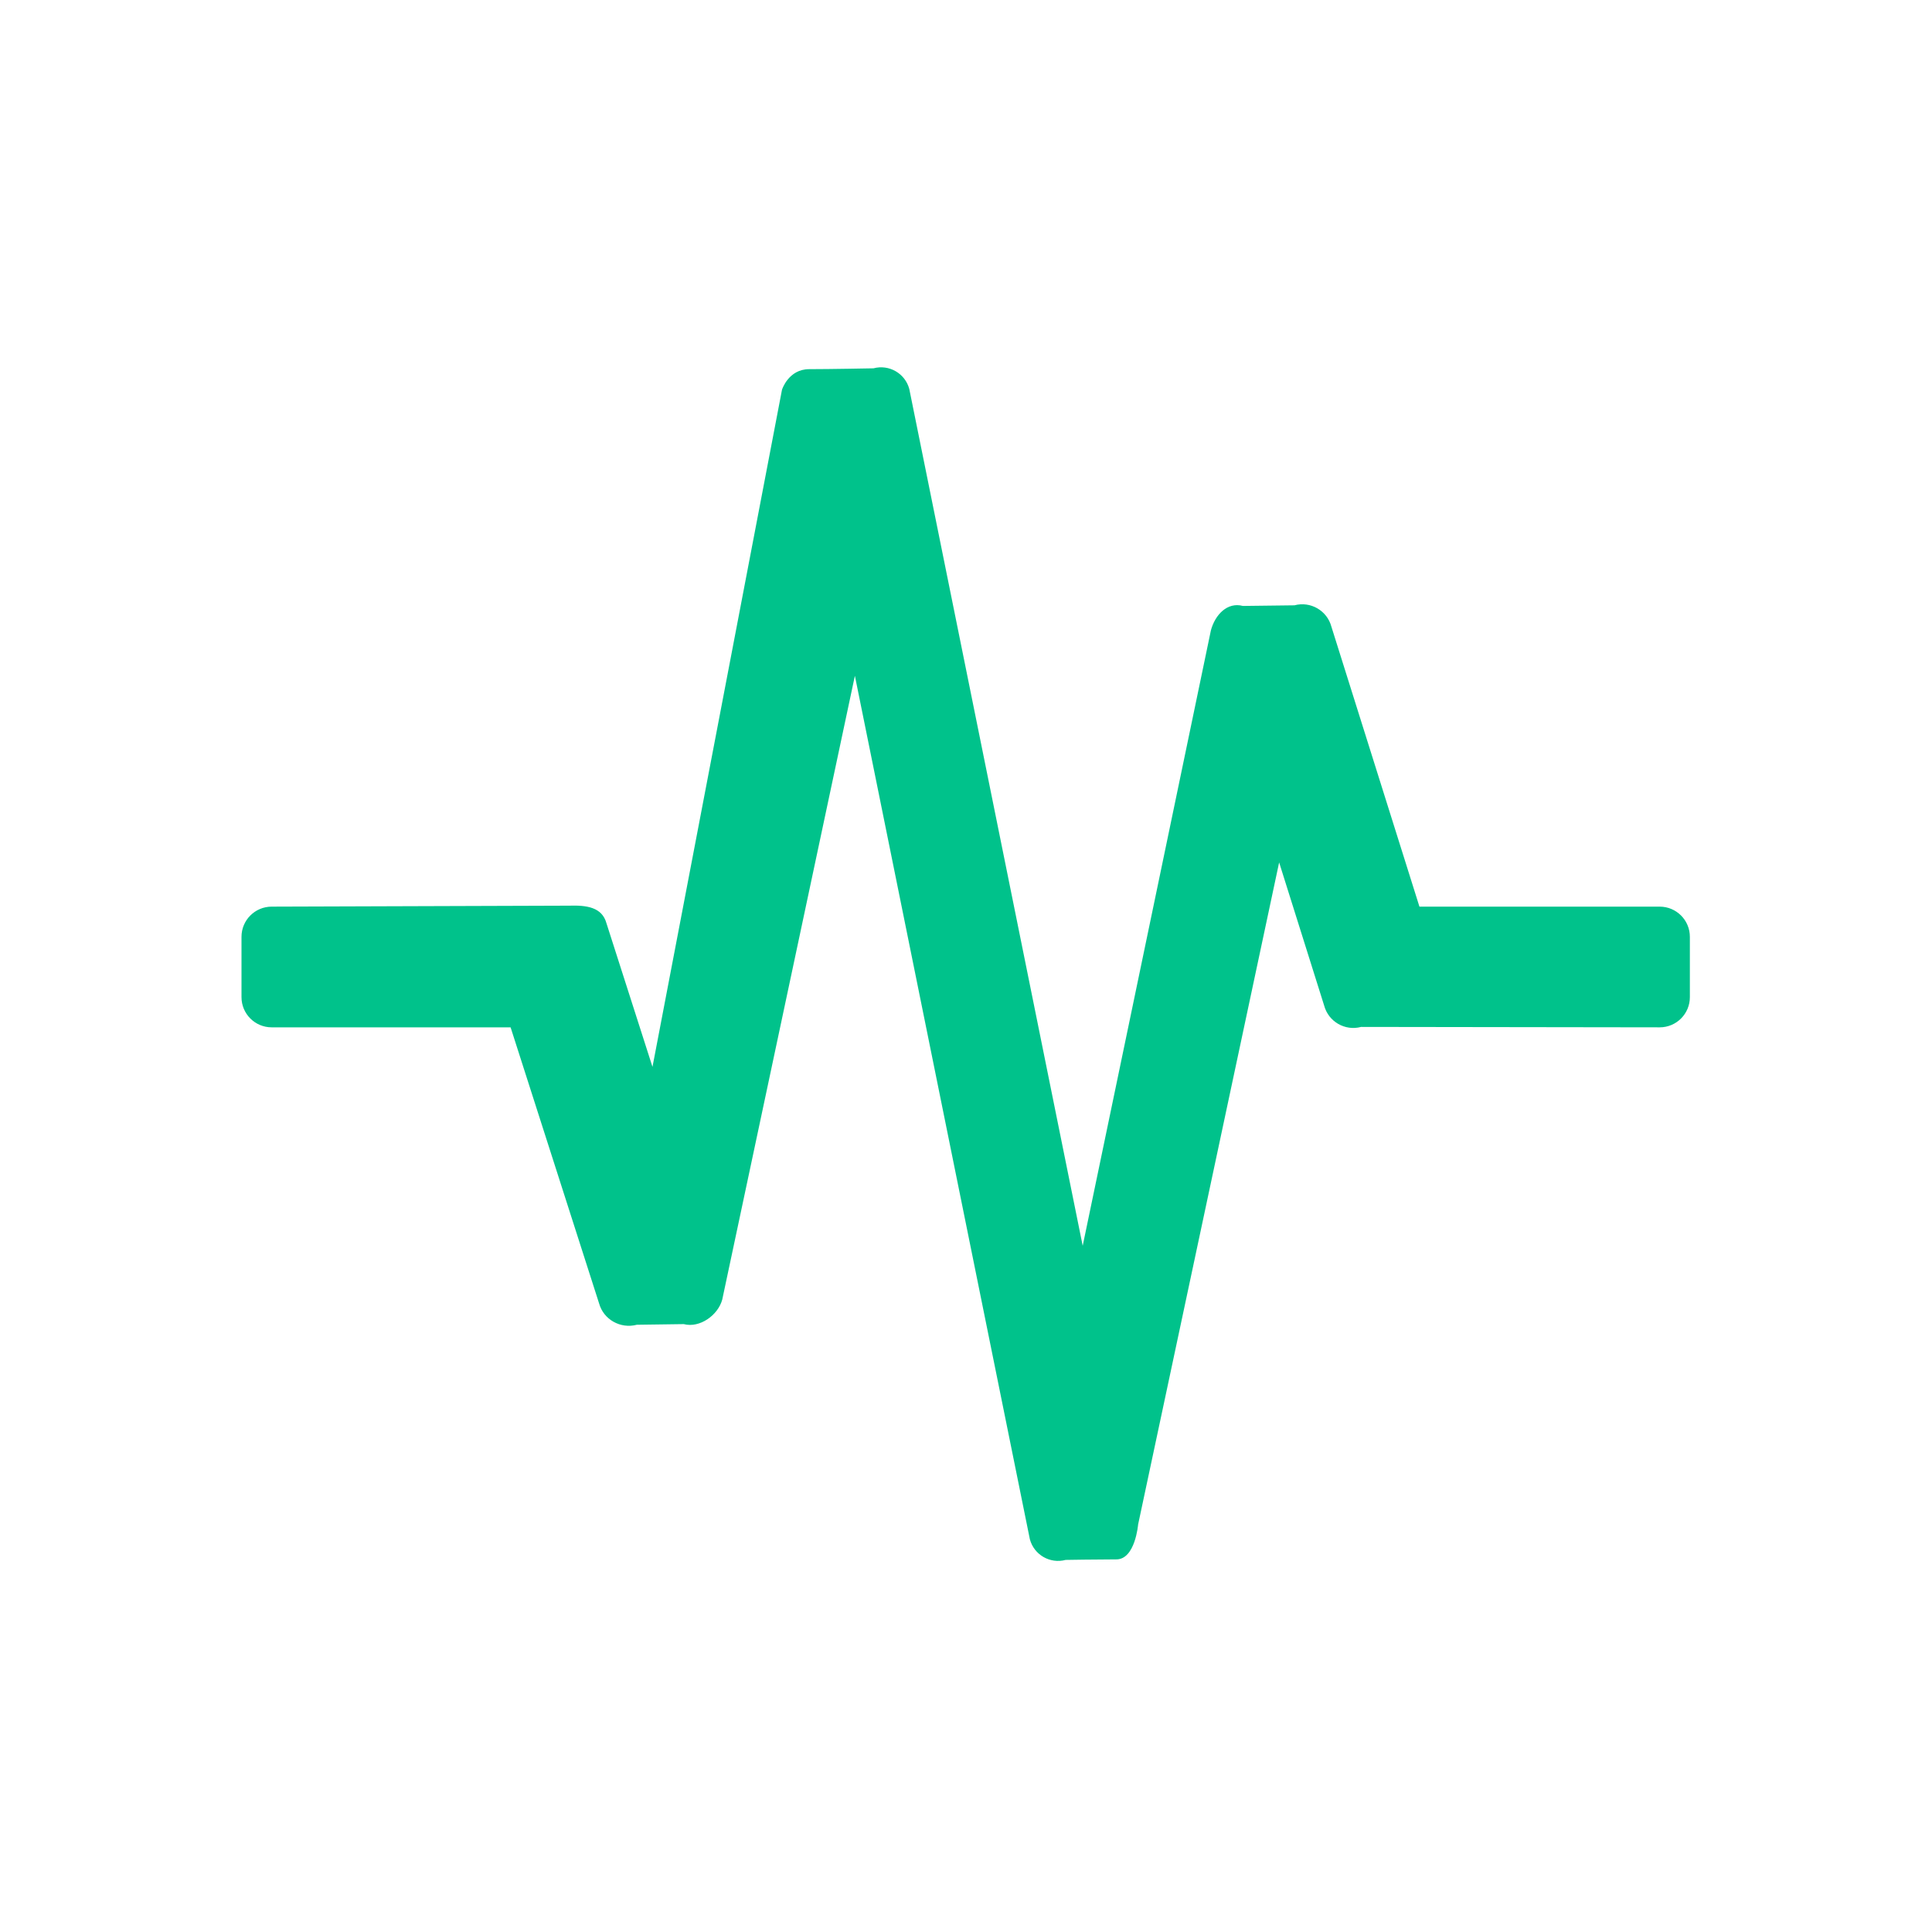 <?xml version="1.0" standalone="no"?><!DOCTYPE svg PUBLIC "-//W3C//DTD SVG 1.1//EN" "http://www.w3.org/Graphics/SVG/1.1/DTD/svg11.dtd"><svg t="1660654667304" class="icon" viewBox="0 0 1024 1024" version="1.1" xmlns="http://www.w3.org/2000/svg" p-id="4016" xmlns:xlink="http://www.w3.org/1999/xlink" width="32" height="32"><defs><style type="text/css"></style></defs><path d="M879.674 544.51l-158.254-0.221c-8.534 2.287-17.305-2.776-19.588-11.307l-23.862-75.877-74.742 350.891c0 0-1.523 18.507-11.518 18.507s-26.9 0.281-26.9 0.281c-8.259 2.213-16.748-2.687-18.961-10.949l-92.741-457.648-70.305 330.634c-2.261 8.291-11.94 15.206-20.385 12.986l-24.876 0.339c-8.723 2.293-17.685-2.789-20.023-11.349L270.629 544.51 143.993 544.51c-8.831 0-15.993-7.159-15.993-15.993l0-31.986c0-8.831 7.162-15.993 15.993-15.993l157.429-0.516c9.565-0.304 17.685 0.788 20.023 9.351l24.386 76.092 68.642-358.907c0 0 3.4-10.894 14.397-10.894 10.994 0 34.107-0.448 34.107-0.448 8.262-2.213 16.751 2.687 18.965 10.949l91.912 454.126 67.948-326.182c2.213-8.262 8.707-15.161 16.965-12.948l27.316-0.333c8.531-2.287 17.301 2.776 19.588 11.31l46.665 148.4 127.337 0c8.835 0 15.993 7.162 15.993 15.993l0 31.986C895.667 537.352 888.508 544.51 879.674 544.51z" p-id="4017" fill="#00c28b"></path></svg>
